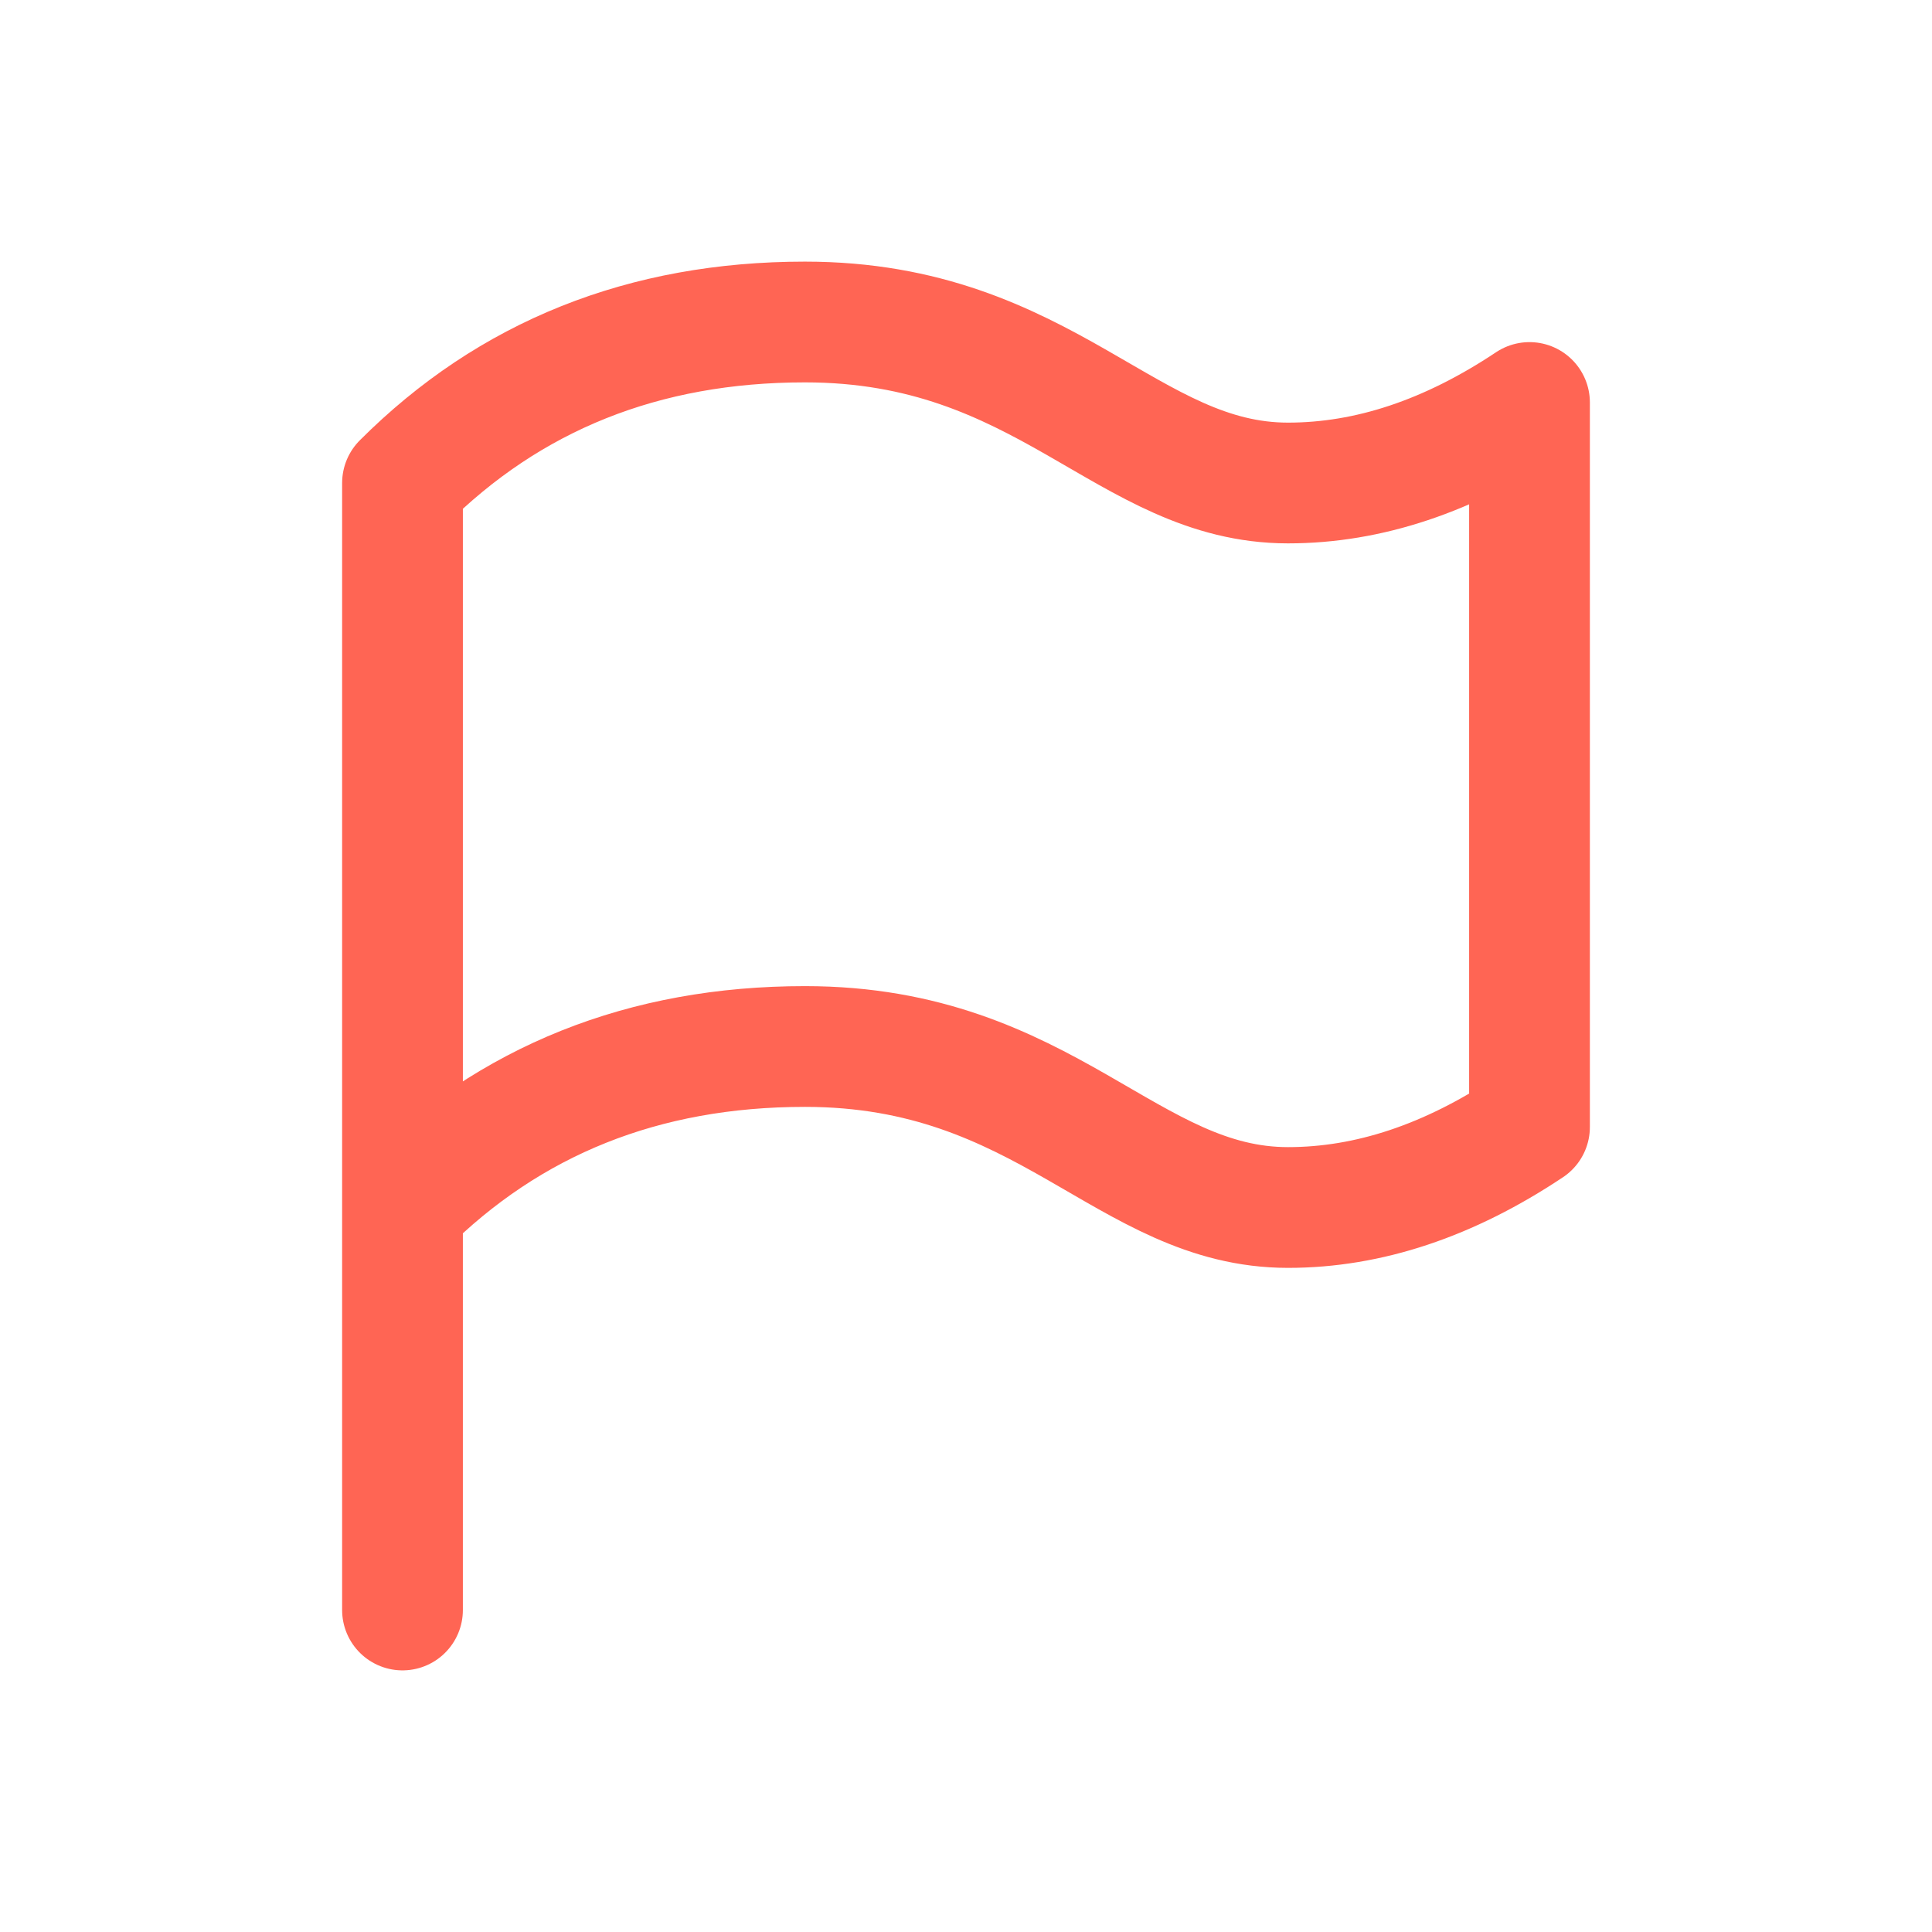 <svg role="img" xmlns="http://www.w3.org/2000/svg" width="48px" height="48px" viewBox="0 0 24 24" aria-labelledby="flagIconTitle flagIconDesc" stroke="#ff6554" stroke-width="1.5" stroke-linecap="round" stroke-linejoin="round" fill="none" color="#ff6554"> <title id="flagIconTitle">Flag</title> <desc id="flagIconDesc">Icon of a waving flag</desc> <path d="M5 20v-5c1.333-1.333 3-2 5-2 3 0 4 2 6 2 1 0 2-.333 3-1V5c-1 .667-2 1-3 1-2 0-3-2-6-2-2 0-3.667.667-5 2v9"/> </svg>